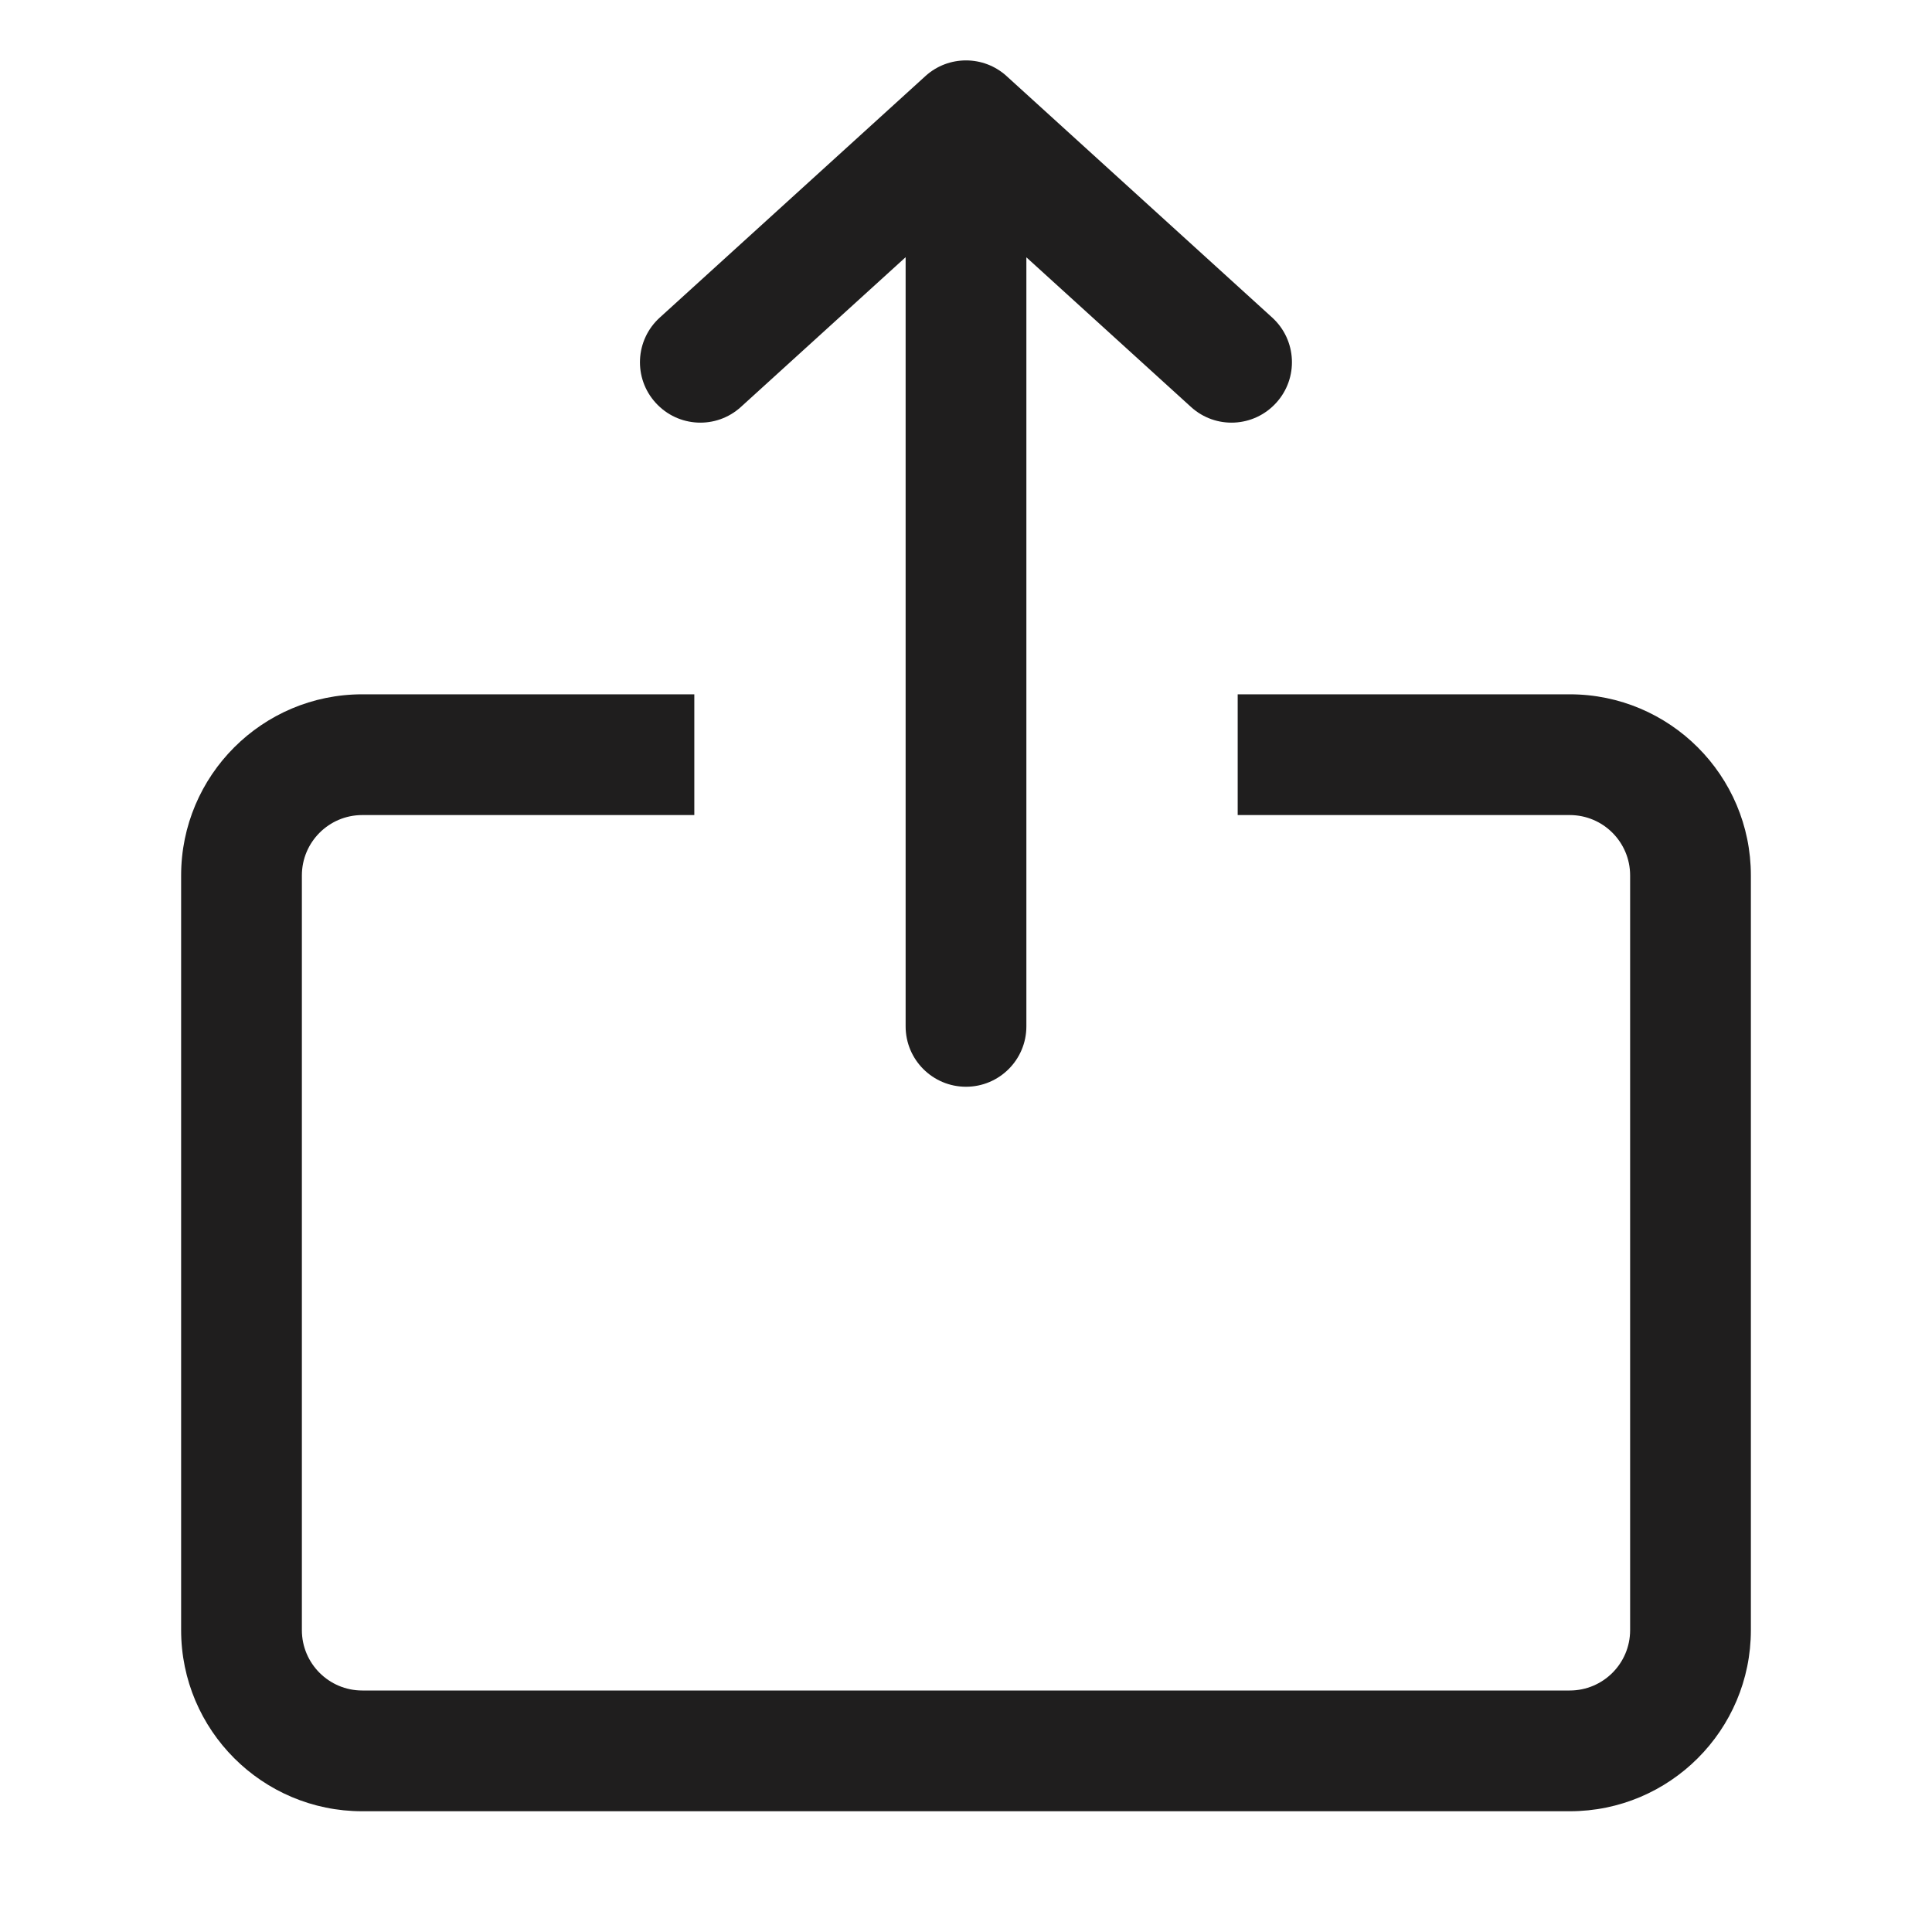 <svg width="16" height="16" viewBox="0 0 16 16" fill="none" xmlns="http://www.w3.org/2000/svg">
<path fill-rule="evenodd" clip-rule="evenodd" d="M3 6.75C2.724 6.75 2.5 6.974 2.5 7.25V13.5C2.5 13.776 2.724 14 3 14H13C13.276 14 13.5 13.776 13.5 13.5V7.25C13.5 6.974 13.276 6.75 13 6.75H10.25V5.75H13C13.828 5.75 14.5 6.422 14.5 7.25V13.5C14.5 14.328 13.828 15 13 15H3C2.172 15 1.5 14.328 1.5 13.5V7.25C1.5 6.422 2.172 5.75 3 5.75H5.75V6.75H3Z" fill="#1F1E1E"/>
<path d="M5.464 2.63C5.259 2.816 5.244 3.132 5.43 3.336C5.616 3.541 5.932 3.556 6.136 3.37L7.5 2.13V8.5C7.5 8.776 7.724 9 8 9C8.276 9 8.5 8.776 8.5 8.5V2.131L9.863 3.37C10.067 3.556 10.383 3.541 10.569 3.336C10.755 3.132 10.74 2.816 10.536 2.63L8.336 0.63C8.146 0.457 7.854 0.457 7.664 0.63L5.464 2.63Z" fill="#1F1E1E"/>
</svg>
